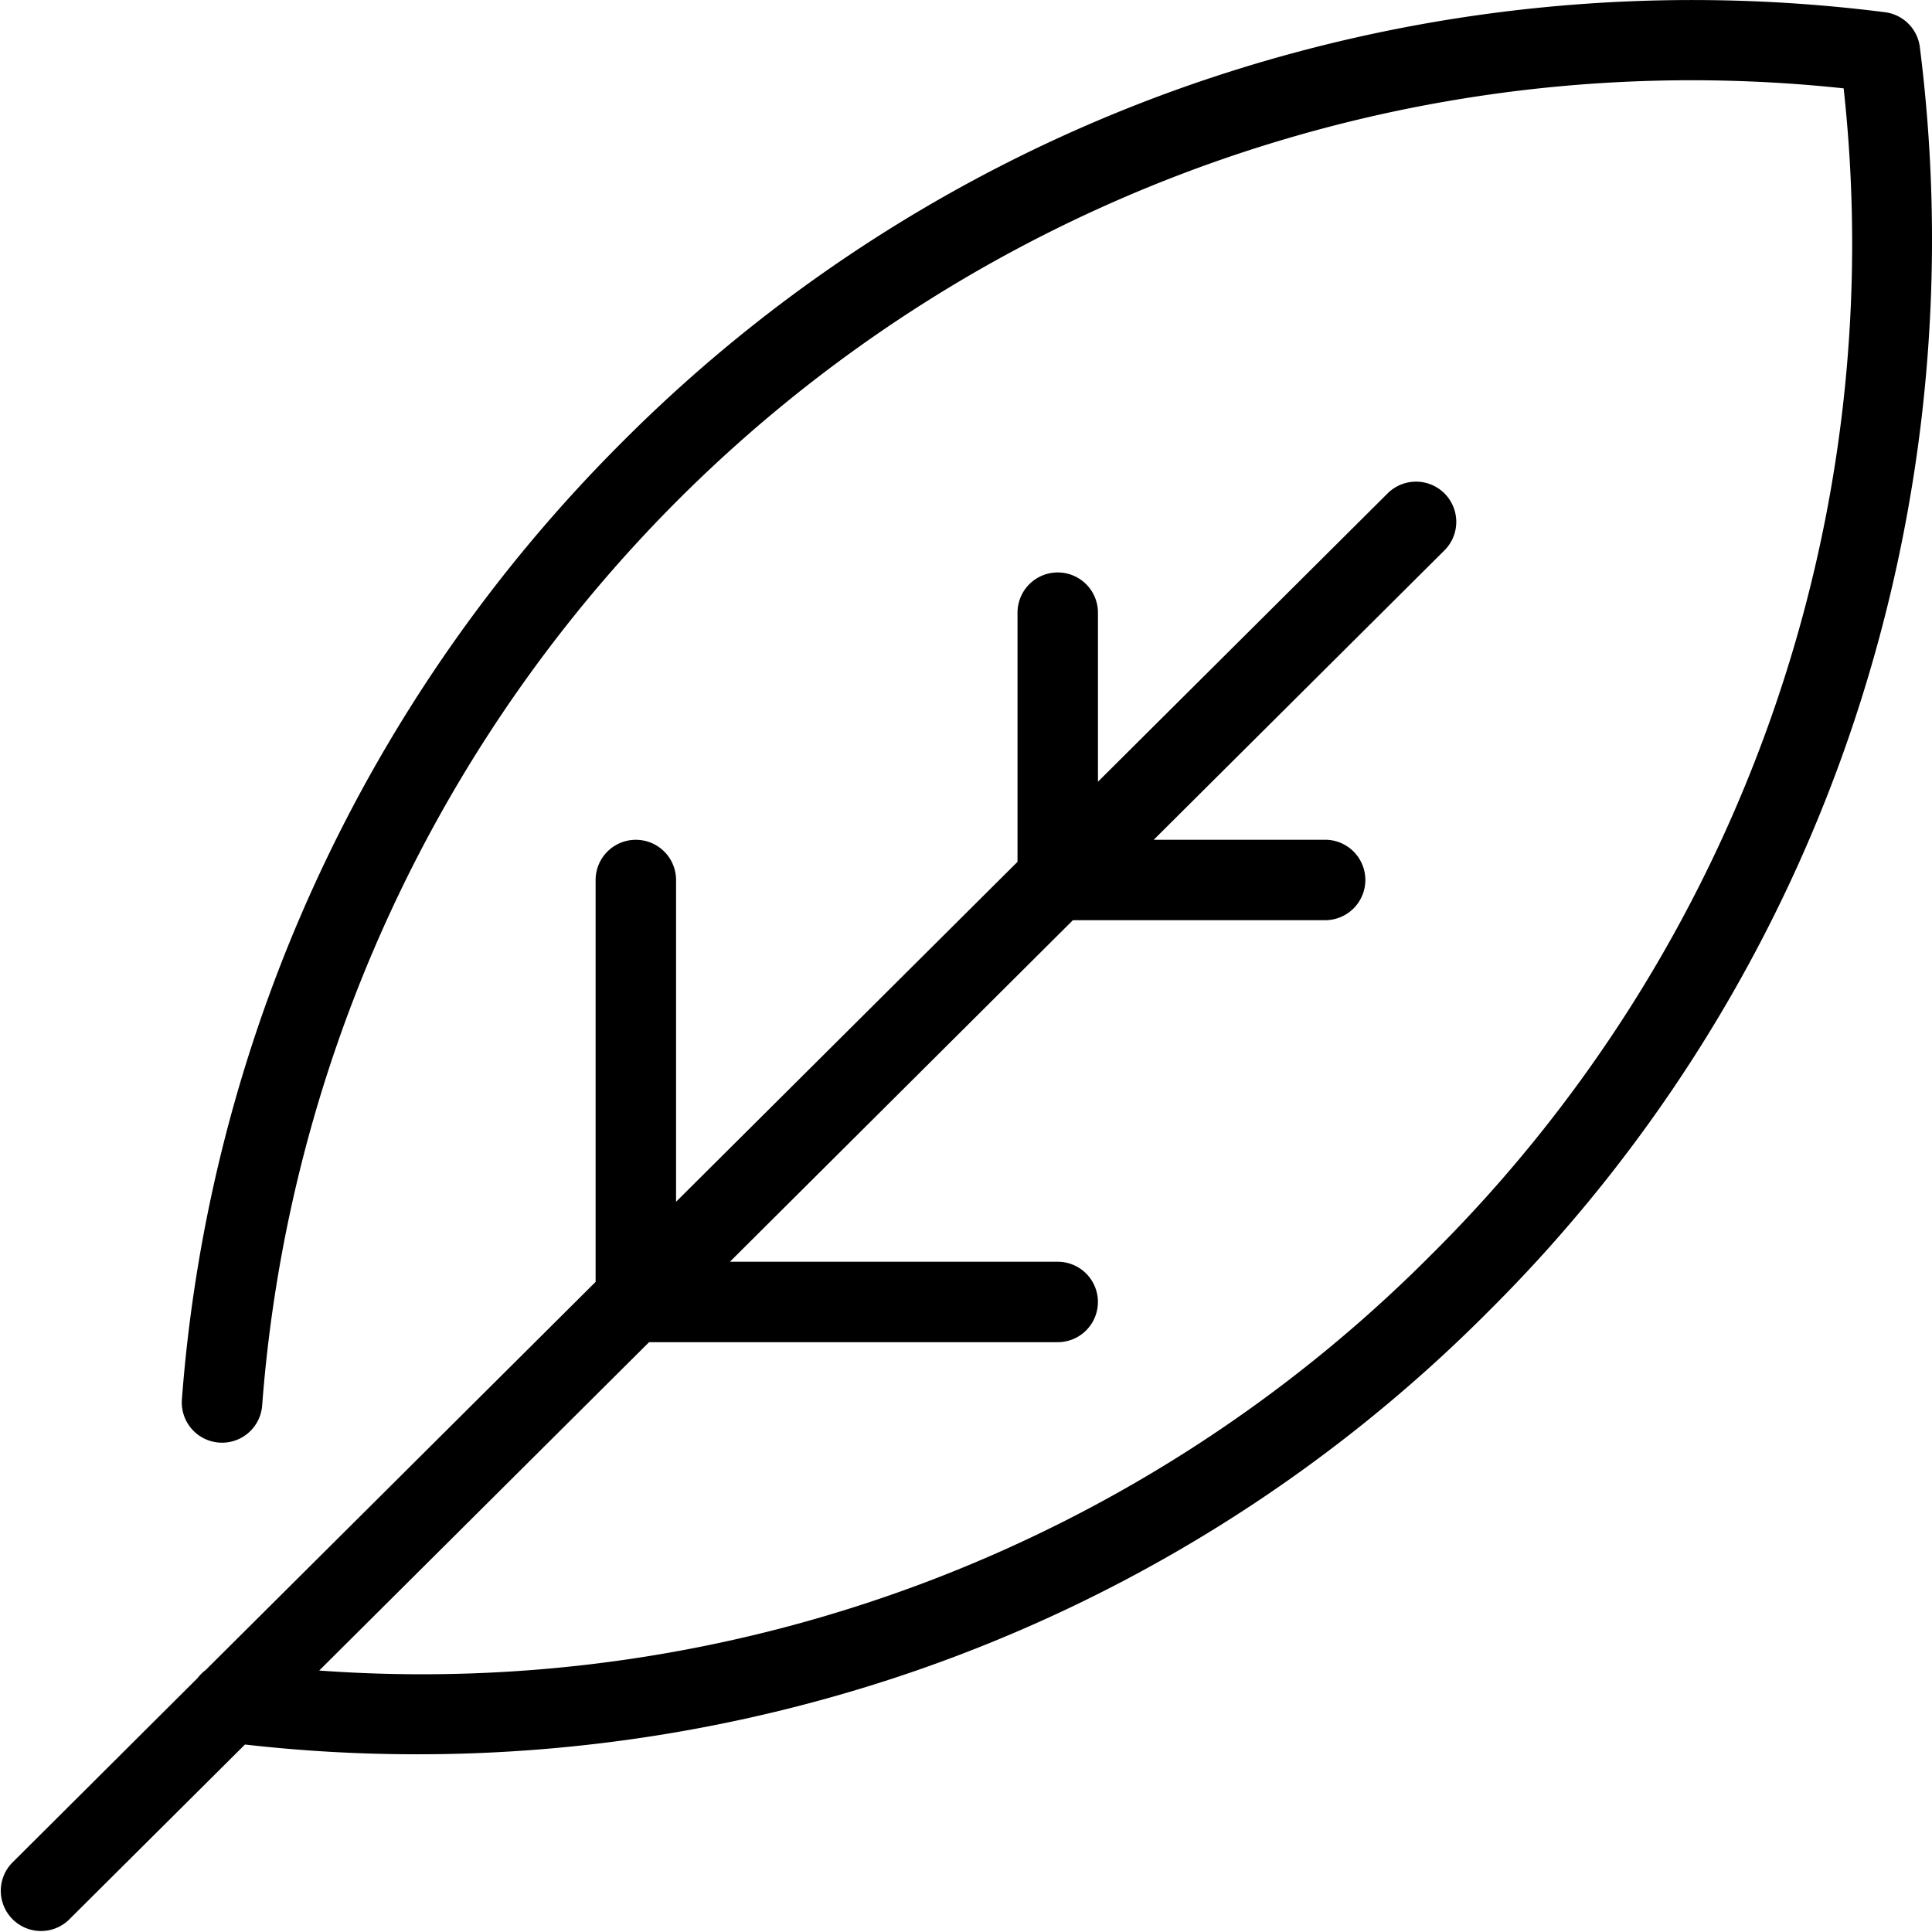 <svg xmlns="http://www.w3.org/2000/svg" viewBox="0 0 43.952 43.947"><title>iconAsset 75</title><path d="M43.675 1.069a.915.915 0 0 0-.792-.791 34.78 34.78 0 0 0-15.265 1.469 34.085 34.085 0 0 0-13.49 8.336 34.436 34.436 0 0 0-9.99 21.753.915.915 0 0 0 1.826.138A32.61 32.61 0 0 1 41.942 2.01a32.405 32.405 0 0 1-9.367 26.52 32.386 32.386 0 0 1-25.313 9.474l7.504-7.47h9.296a.915.915 0 1 0 0-1.83h-7.457l7.803-7.77h5.738a.915.915 0 0 0 0-1.83h-3.899l6.613-6.583a.915.915 0 0 0-1.292-1.297l-6.59 6.56v-3.846a.915.915 0 1 0-1.83 0v5.668L15.38 27.34v-7.32a.915.915 0 1 0-1.83 0v9.142L4.68 37.991a.92.92 0 0 0-.181.18L.27 42.384a.915.915 0 0 0 1.29 1.297l4.013-3.994a34.49 34.49 0 0 0 3.913.222 34.73 34.73 0 0 0 10.893-1.747 34.083 34.083 0 0 0 13.49-8.336 34.085 34.085 0 0 0 8.336-13.49 34.776 34.776 0 0 0 1.47-15.266z" data-name="Layer 2"/></svg>